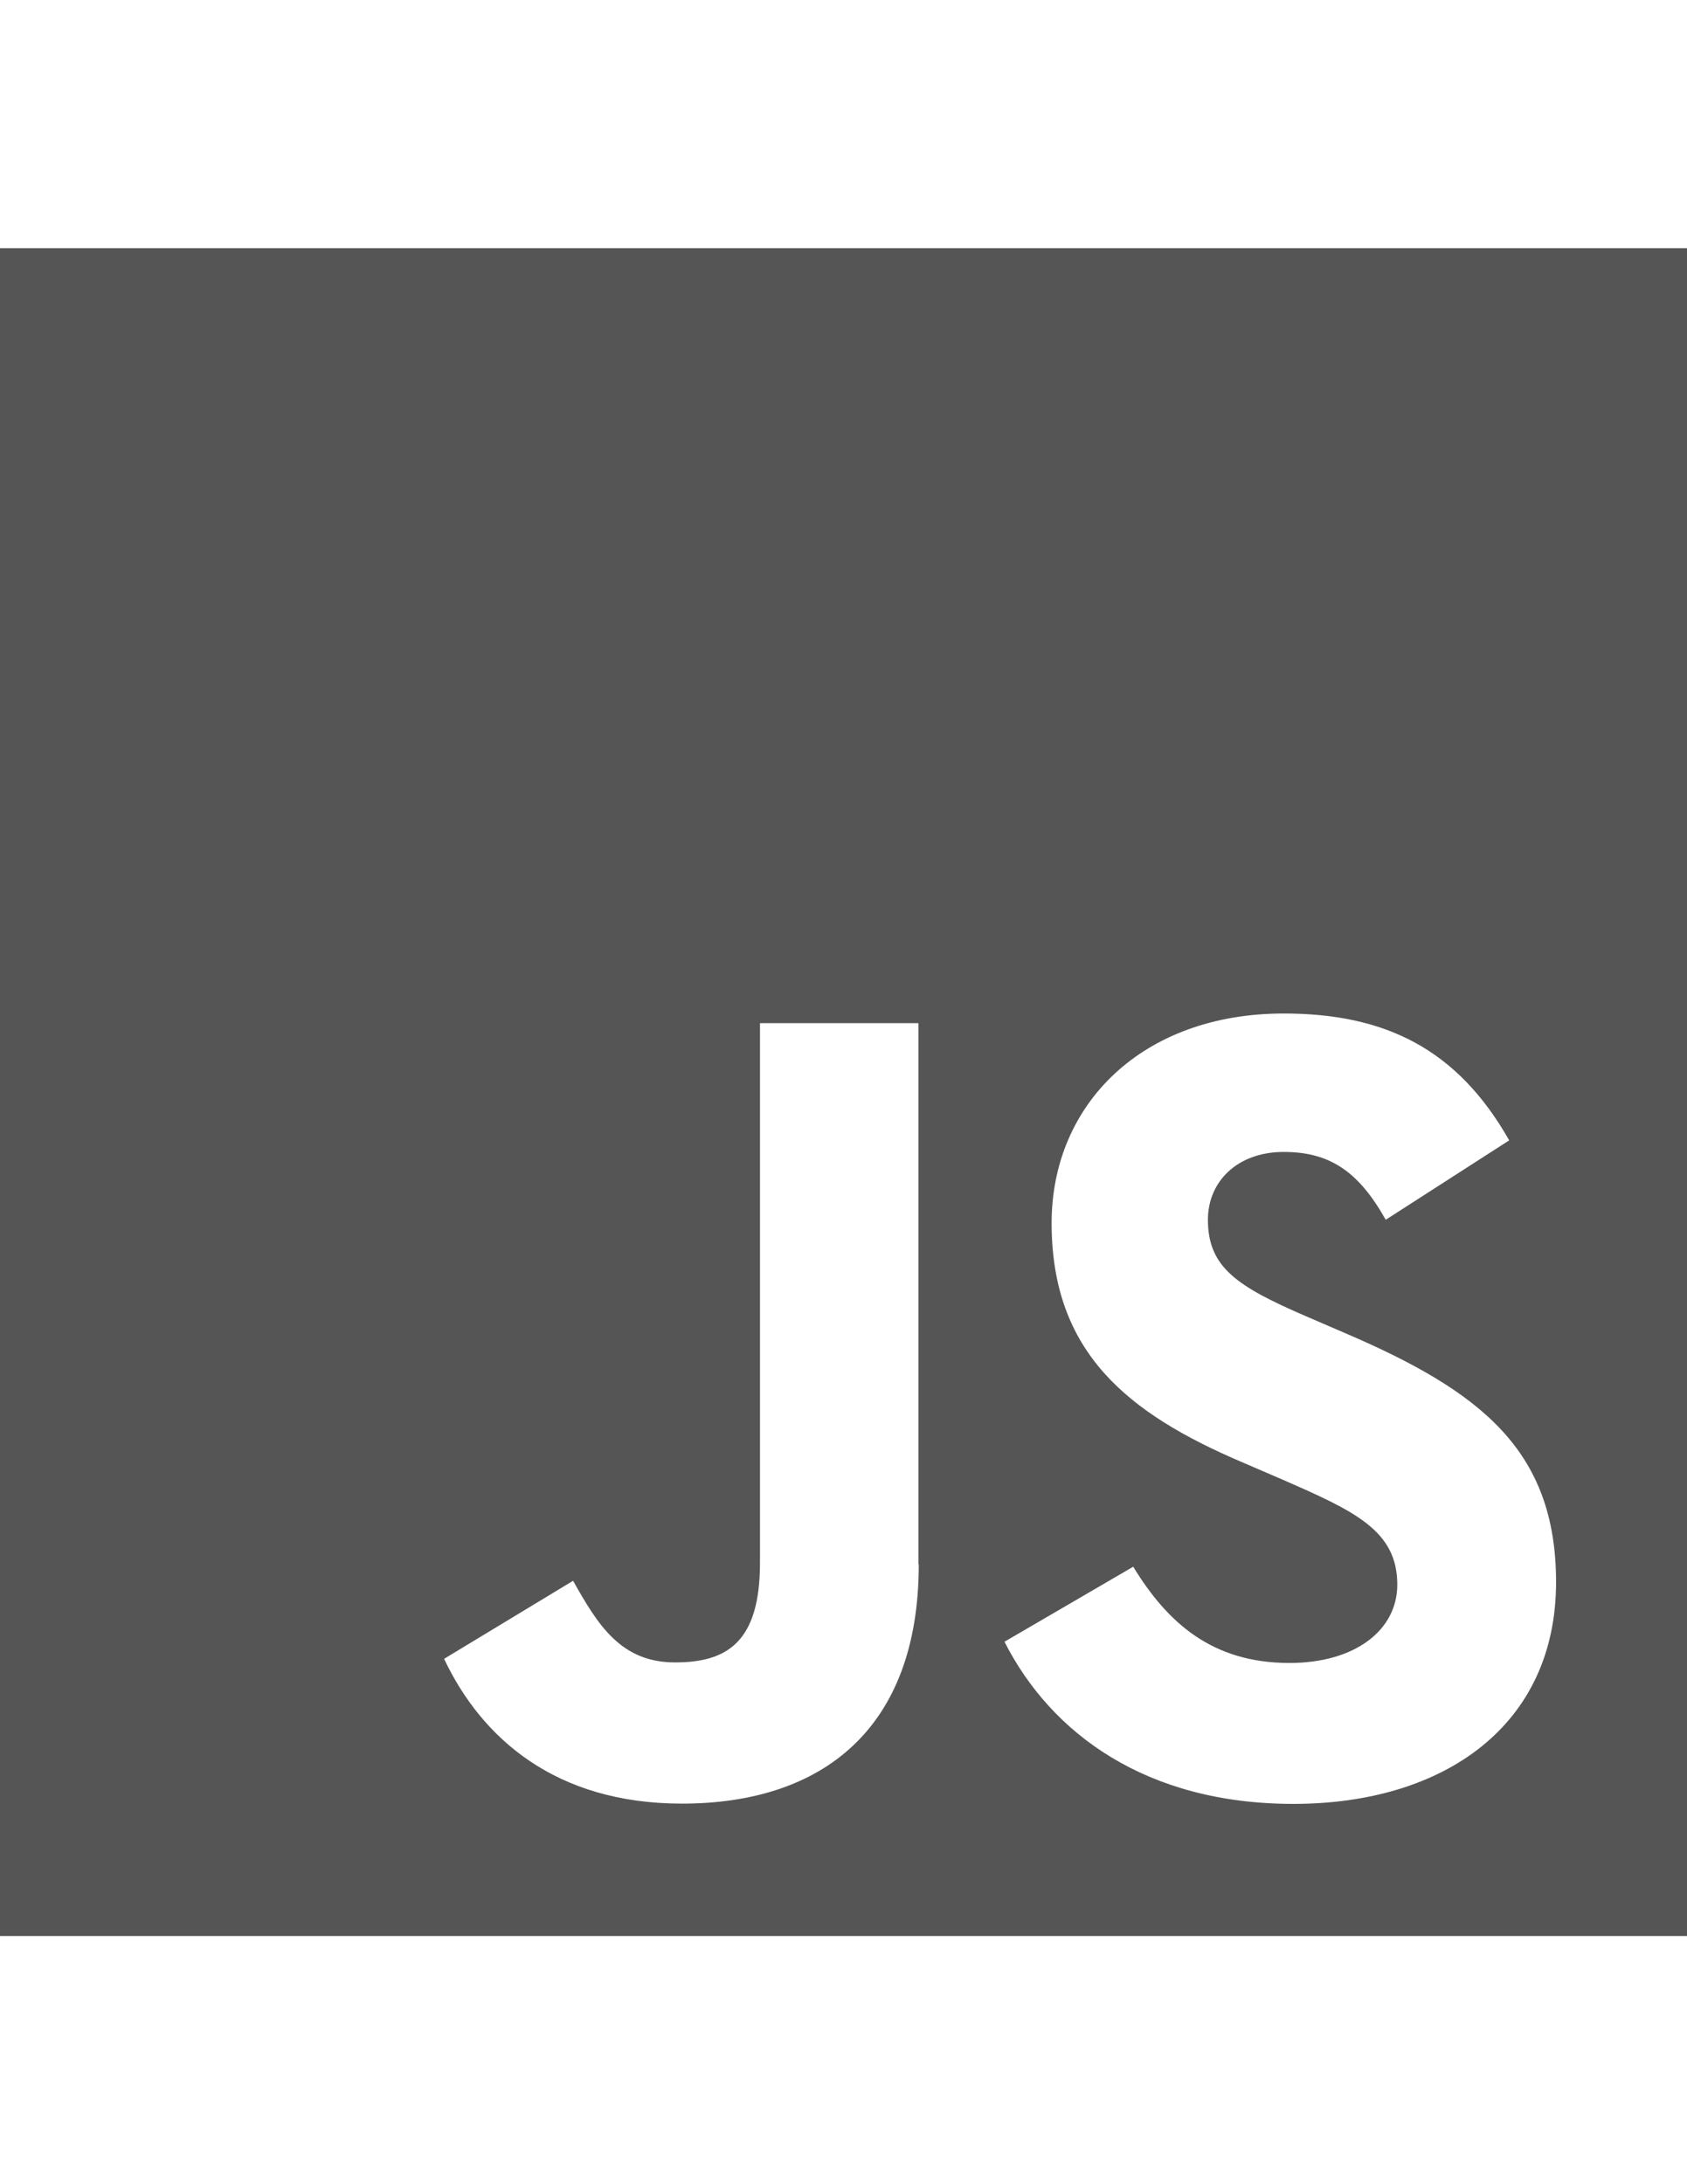 <?xml version="1.0" encoding="utf-8"?>
<!-- Generator: Adobe Illustrator 18.0.0, SVG Export Plug-In . SVG Version: 6.00 Build 0)  -->
<!DOCTYPE svg PUBLIC "-//W3C//DTD SVG 1.1//EN" "http://www.w3.org/Graphics/SVG/1.1/DTD/svg11.dtd">
<svg version="1.1" id="Layer_1" xmlns="http://www.w3.org/2000/svg" xmlns:xlink="http://www.w3.org/1999/xlink" x="0px" y="0px"
	 viewBox="0 0 612 792" enable-background="new 0 0 612 792" xml:space="preserve">
<path fill="#555555" d="M0,90v612h612V90H0z M333.3,567.3c0,59.5-34.9,86.7-85.9,86.7c-46,0-72.7-23.8-86.3-52.5l46.8-28.3
	c9,16,17.3,29.6,37,29.6c18.9,0,30.8-7.4,30.8-36.1V371h57.5V567.3z M469.2,654.1c-53.4,0-87.9-25.5-104.8-58.8l46.7-27.2
	c12.3,20.1,28.4,34.9,56.7,34.9c23.8,0,39.1-11.9,39.1-28.4c0-19.7-15.6-26.7-41.9-38.2l-14.4-6.2c-41.5-17.7-69.1-39.8-69.1-86.7
	c0-43.1,32.9-76,84.2-76c36.6,0,62.9,12.7,81.8,46l-44.8,28.8c-9.9-17.7-20.5-24.6-37-24.6c-16.8,0-27.5,10.7-27.5,24.6
	c0,17.3,10.7,24.2,35.4,34.9l14.4,6.2c48.9,21,76.5,42.3,76.5,90.3C564.5,625.7,523.8,654.1,469.2,654.1z"/>
</svg>
